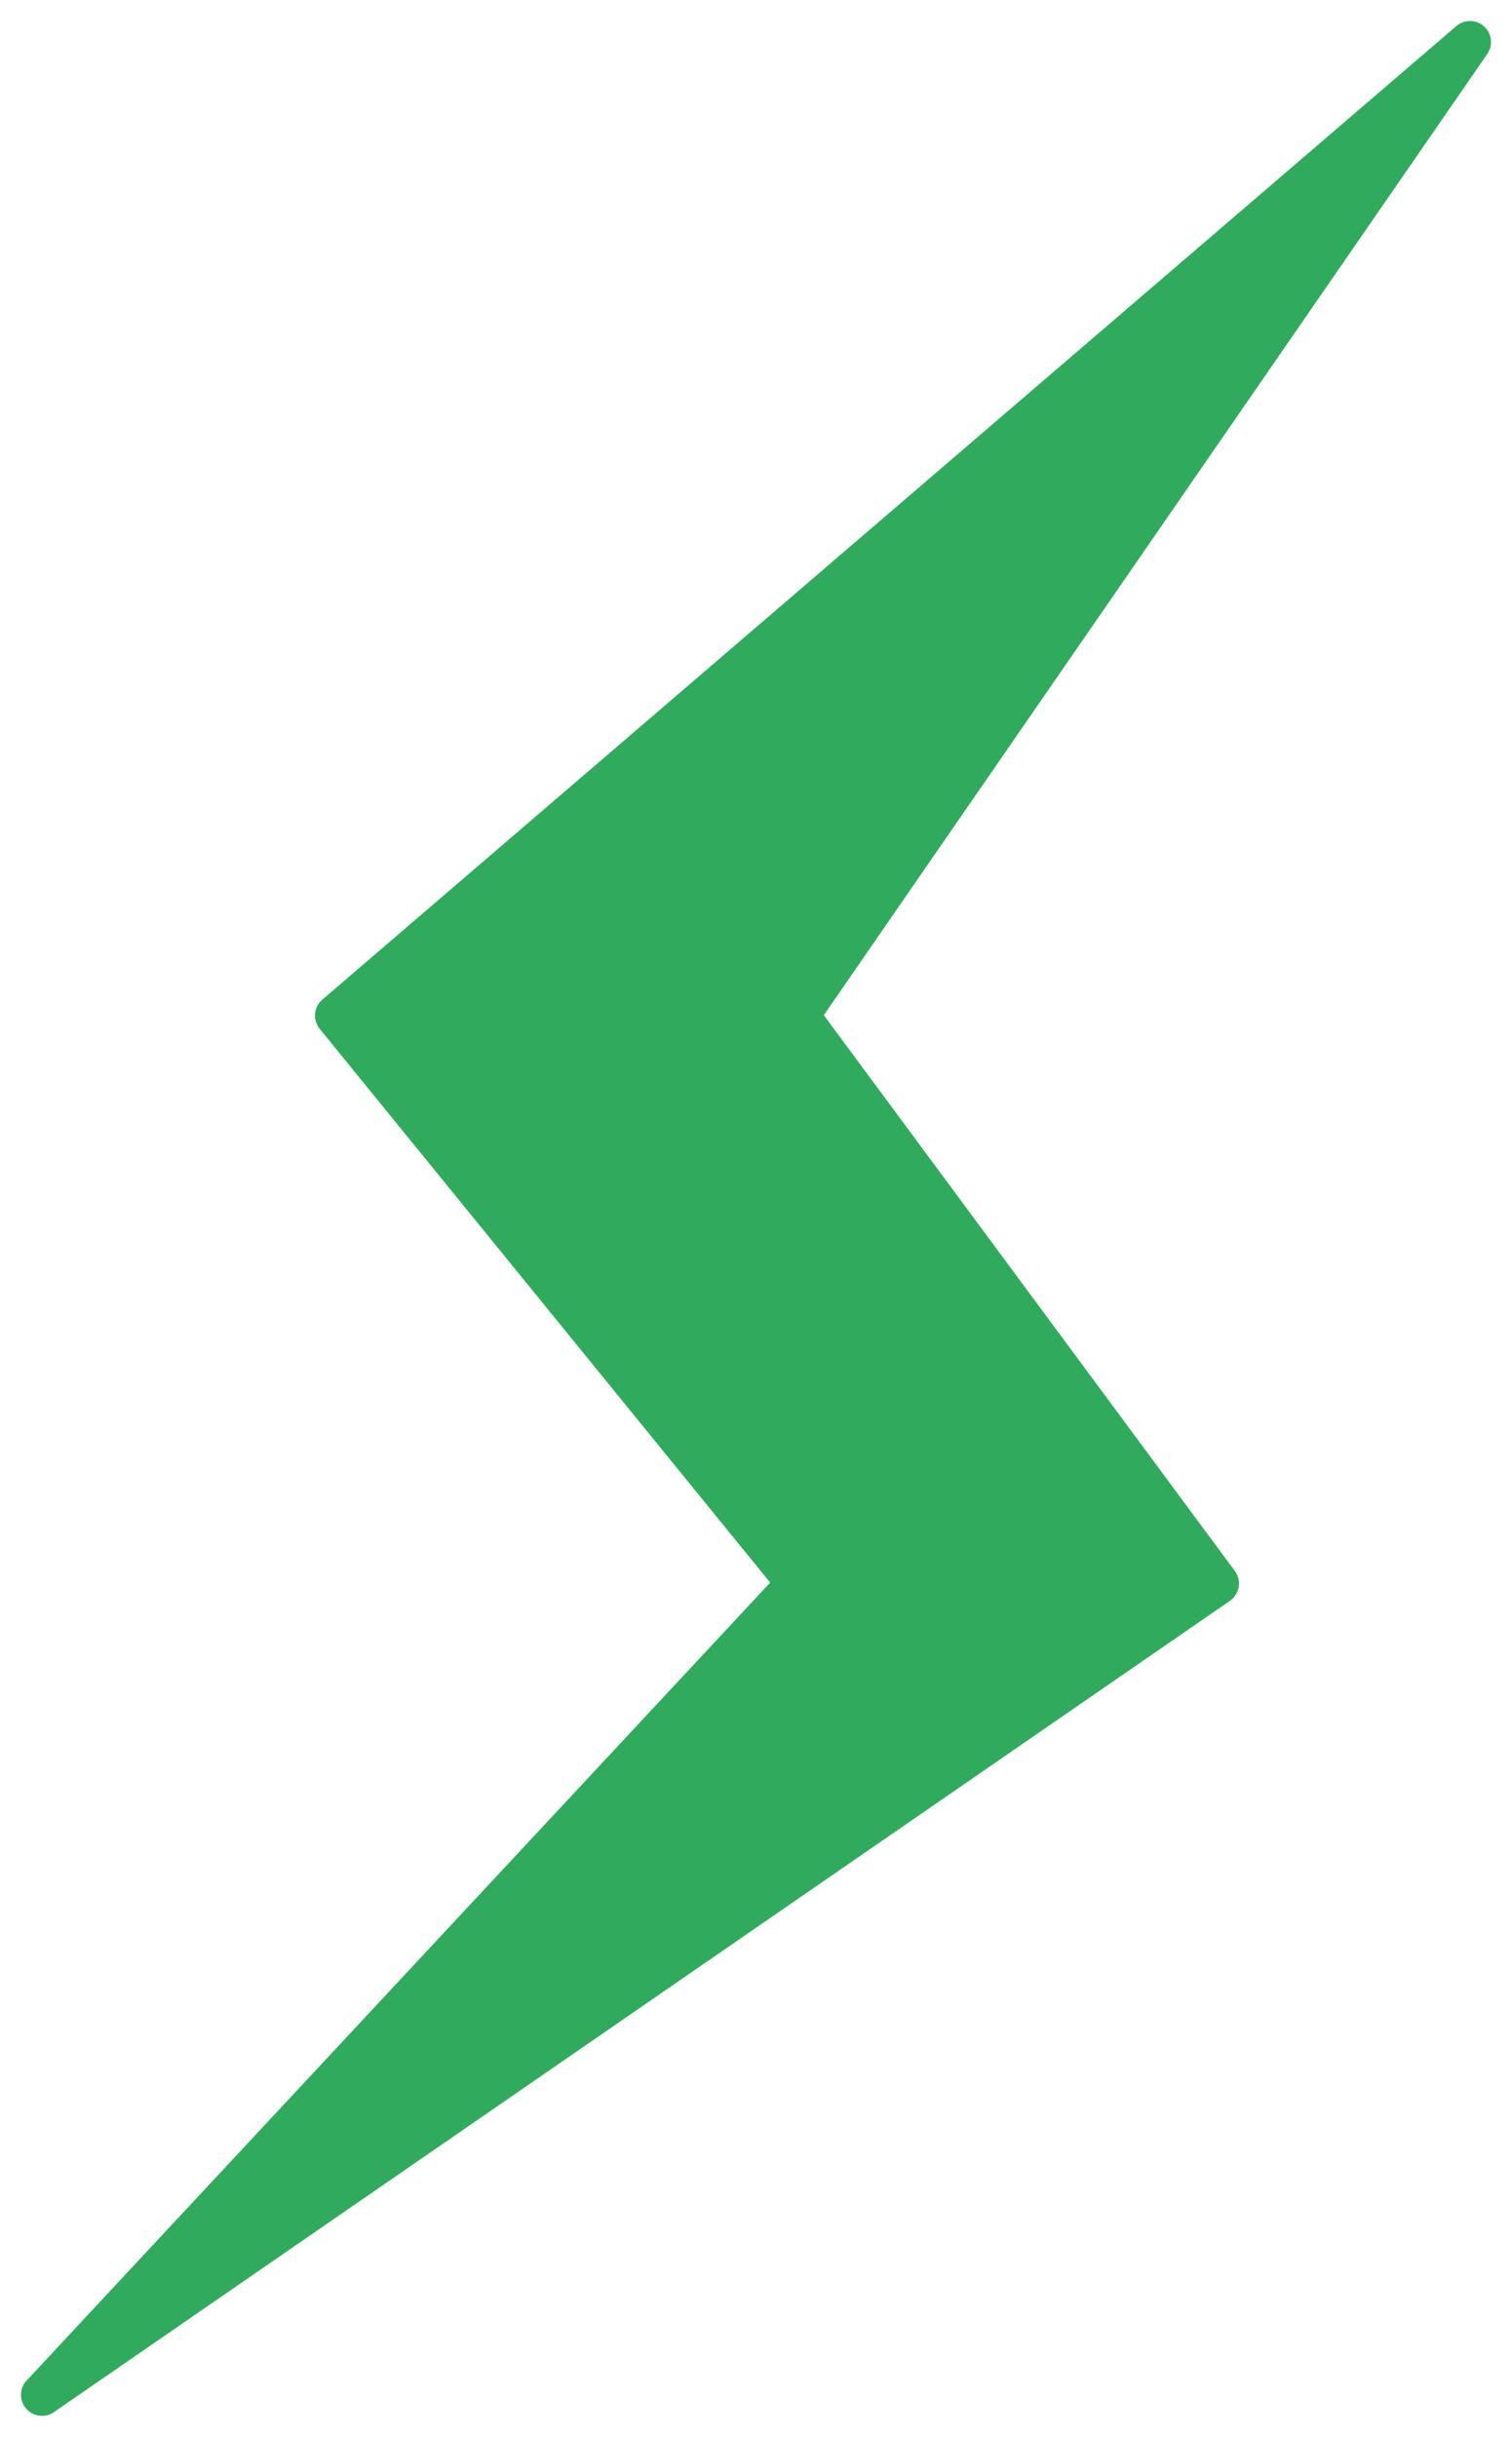 <svg width="36" height="58" viewBox="0 0 36 58" fill="none" xmlns="http://www.w3.org/2000/svg">
<path d="M8 24.172L35 1L19 24.172L29 37.69L1 57L19 37.69L8 24.172Z" fill="#30AB5E" stroke="#30AB5E" stroke-linecap="round" stroke-linejoin="round"/>
</svg>
